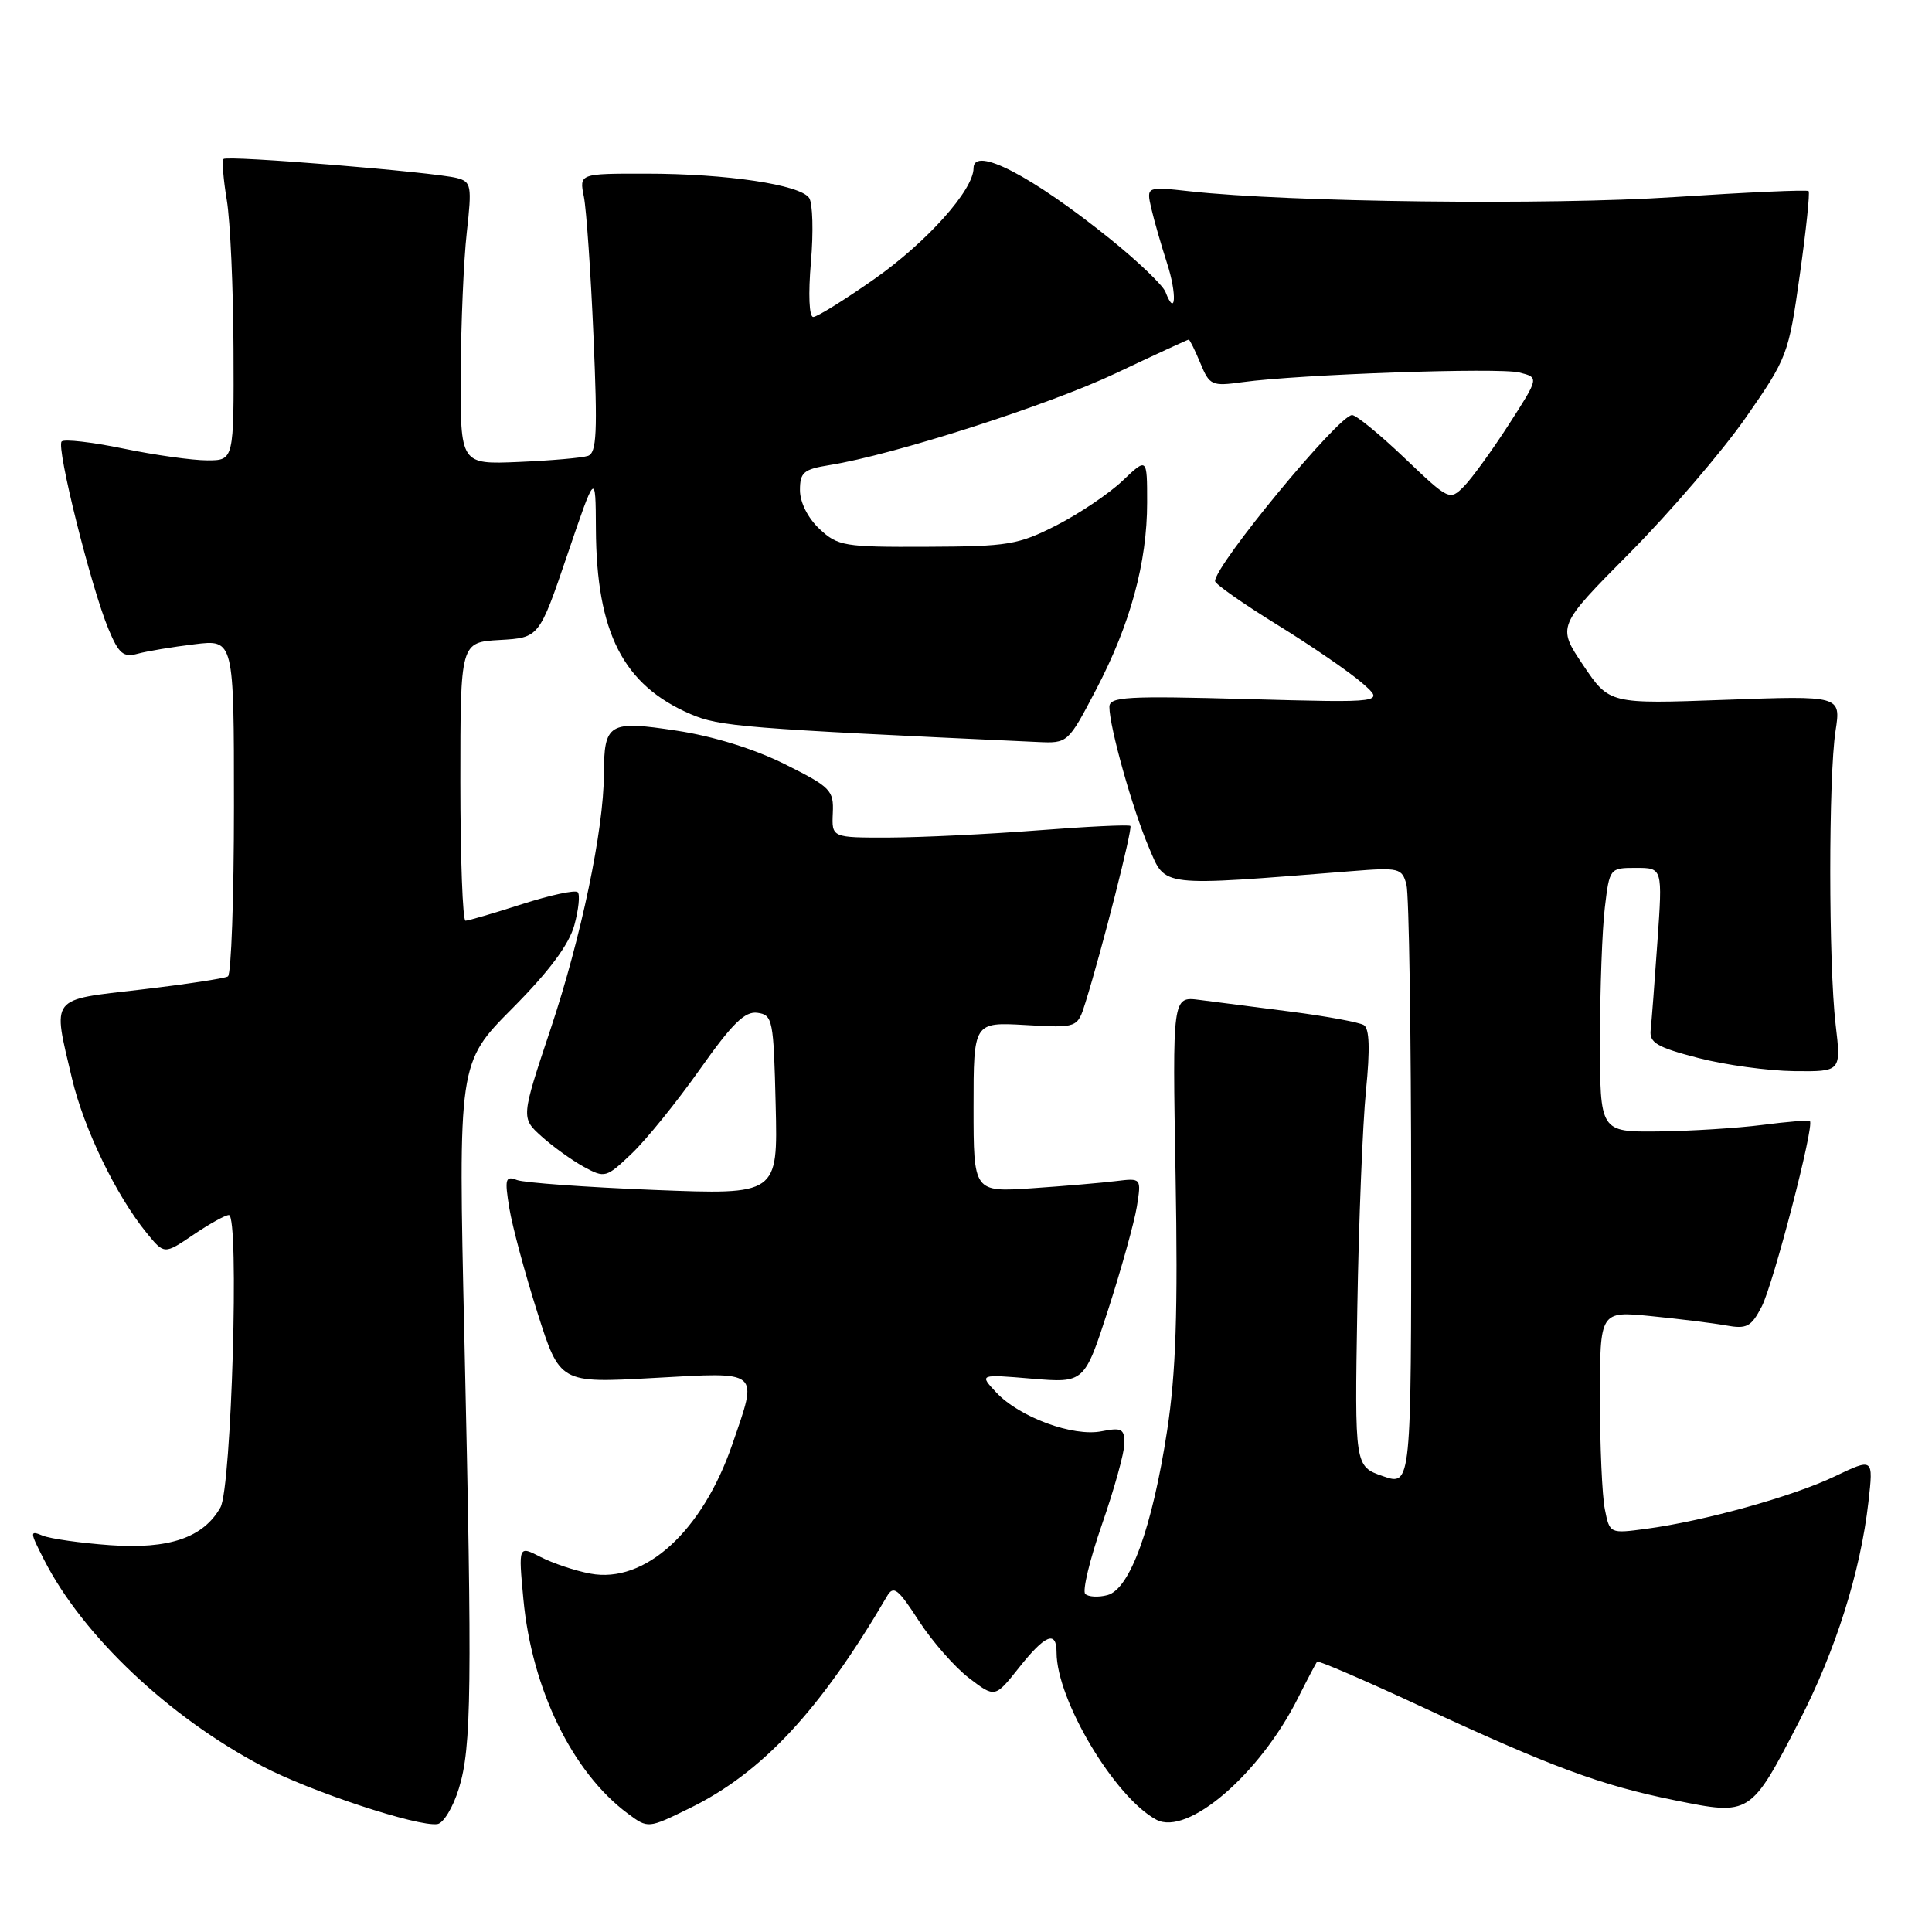 <?xml version="1.0" encoding="UTF-8" standalone="no"?>
<!DOCTYPE svg PUBLIC "-//W3C//DTD SVG 1.1//EN" "http://www.w3.org/Graphics/SVG/1.1/DTD/svg11.dtd" >
<svg xmlns="http://www.w3.org/2000/svg" xmlns:xlink="http://www.w3.org/1999/xlink" version="1.1" viewBox="0 0 256 256">
 <g >
 <path fill="currentColor"
d=" M 60.80 236.99 C 62.49 231.53 62.58 223.84 61.53 177.17 C 60.71 140.84 60.71 140.84 67.88 133.62 C 72.76 128.71 75.38 125.19 76.10 122.61 C 76.67 120.52 76.88 118.54 76.55 118.22 C 76.22 117.89 72.90 118.61 69.16 119.81 C 65.42 121.01 62.05 122.00 61.68 122.00 C 61.31 122.00 61.00 113.70 61.00 103.55 C 61.00 85.10 61.00 85.10 66.22 84.80 C 71.44 84.50 71.44 84.50 75.18 73.50 C 78.92 62.50 78.92 62.50 78.96 70.07 C 79.03 83.84 82.57 90.77 91.50 94.62 C 95.33 96.27 98.40 96.52 137.50 98.32 C 141.49 98.50 141.51 98.49 145.23 91.39 C 149.77 82.73 152.00 74.55 152.00 66.59 C 152.00 60.61 152.00 60.61 148.75 63.70 C 146.96 65.40 143.03 68.05 140.00 69.60 C 134.92 72.19 133.60 72.41 122.83 72.45 C 111.83 72.50 111.02 72.36 108.58 70.08 C 107.04 68.63 106.00 66.56 106.00 64.95 C 106.00 62.59 106.48 62.18 109.91 61.63 C 118.40 60.27 138.93 53.69 147.85 49.46 C 153.03 47.01 157.38 45.00 157.51 45.00 C 157.65 45.00 158.34 46.40 159.05 48.11 C 160.27 51.07 160.55 51.20 164.62 50.64 C 172.20 49.60 198.60 48.68 201.32 49.36 C 203.94 50.02 203.94 50.02 199.92 56.26 C 197.71 59.69 195.04 63.37 193.99 64.44 C 192.09 66.35 192.00 66.30 186.11 60.69 C 182.83 57.56 179.70 55.00 179.16 55.00 C 177.40 55.00 161.00 74.86 161.00 77.00 C 161.00 77.38 164.71 79.99 169.25 82.79 C 173.79 85.59 178.85 89.07 180.50 90.51 C 183.50 93.13 183.50 93.13 165.25 92.63 C 149.25 92.19 147.00 92.32 147.00 93.67 C 147.00 96.32 150.08 107.28 152.24 112.31 C 154.50 117.60 153.40 117.47 179.12 115.43 C 185.39 114.93 185.77 115.03 186.36 117.20 C 186.70 118.47 186.98 136.91 186.99 158.20 C 187.00 196.90 187.00 196.90 183.25 195.60 C 179.50 194.30 179.50 194.30 179.85 173.40 C 180.04 161.90 180.56 148.90 181.00 144.50 C 181.55 139.02 181.46 136.29 180.72 135.83 C 180.12 135.46 175.78 134.66 171.07 134.05 C 166.35 133.44 160.89 132.74 158.92 132.49 C 155.35 132.03 155.35 132.03 155.77 155.77 C 156.09 173.87 155.82 181.89 154.65 189.57 C 152.68 202.41 149.72 210.58 146.74 211.36 C 145.53 211.68 144.20 211.60 143.80 211.20 C 143.40 210.80 144.40 206.65 146.02 201.98 C 147.64 197.32 148.98 192.50 148.99 191.28 C 149.00 189.33 148.62 189.13 145.98 189.65 C 142.20 190.41 135.10 187.80 132.02 184.52 C 129.74 182.09 129.74 182.09 136.71 182.68 C 143.69 183.26 143.69 183.26 146.86 173.47 C 148.60 168.08 150.30 161.96 150.64 159.88 C 151.24 156.09 151.24 156.09 147.87 156.50 C 146.02 156.73 141.01 157.16 136.75 157.45 C 129.00 157.97 129.00 157.97 129.00 146.70 C 129.00 135.43 129.00 135.43 135.89 135.82 C 142.77 136.21 142.77 136.21 143.82 132.86 C 146.05 125.73 150.10 109.77 149.78 109.44 C 149.59 109.25 144.05 109.52 137.47 110.03 C 130.89 110.54 122.06 110.96 117.85 110.98 C 110.21 111.00 110.21 111.00 110.35 107.75 C 110.49 104.71 110.09 104.30 104.00 101.26 C 99.95 99.24 94.55 97.56 89.68 96.82 C 80.65 95.44 80.04 95.80 80.02 102.62 C 79.99 109.96 77.01 124.22 72.97 136.31 C 69.03 148.12 69.03 148.12 71.76 150.58 C 73.27 151.94 75.79 153.75 77.36 154.61 C 80.15 156.13 80.33 156.08 83.73 152.83 C 85.65 151.00 89.70 145.99 92.73 141.70 C 97.04 135.60 98.71 133.96 100.37 134.20 C 102.39 134.48 102.51 135.13 102.78 146.41 C 103.07 158.32 103.07 158.32 86.64 157.67 C 77.61 157.31 69.44 156.72 68.50 156.36 C 66.97 155.77 66.85 156.19 67.49 160.10 C 67.89 162.52 69.56 168.73 71.20 173.89 C 74.18 183.28 74.18 183.28 86.59 182.59 C 100.90 181.80 100.46 181.43 97.04 191.37 C 93.07 202.92 85.44 209.87 78.22 208.51 C 76.21 208.14 73.25 207.14 71.63 206.31 C 68.69 204.79 68.69 204.79 69.35 211.87 C 70.46 223.80 75.84 234.86 83.19 240.31 C 85.87 242.30 85.87 242.30 91.38 239.60 C 100.99 234.90 108.68 226.64 117.52 211.53 C 118.39 210.03 118.97 210.47 121.75 214.77 C 123.53 217.51 126.52 220.92 128.41 222.36 C 131.84 224.98 131.84 224.98 135.01 220.99 C 138.49 216.59 140.00 215.98 140.00 218.96 C 140.00 225.25 147.71 238.17 153.22 241.12 C 157.35 243.33 166.92 235.11 171.99 225.00 C 173.23 222.53 174.37 220.36 174.53 220.18 C 174.68 220.00 180.81 222.64 188.15 226.05 C 205.68 234.18 212.07 236.55 221.93 238.55 C 231.94 240.58 231.95 240.57 238.40 228.09 C 243.23 218.74 246.53 208.28 247.58 199.00 C 248.24 193.18 248.24 193.18 243.11 195.63 C 237.56 198.29 225.77 201.56 218.09 202.58 C 213.31 203.22 213.29 203.21 212.65 199.98 C 212.29 198.21 212.00 191.57 212.00 185.24 C 212.00 173.72 212.00 173.72 218.75 174.39 C 222.46 174.76 226.93 175.31 228.67 175.62 C 231.46 176.13 232.04 175.82 233.44 173.12 C 234.99 170.11 240.46 149.07 239.82 148.55 C 239.65 148.40 236.80 148.63 233.50 149.06 C 230.20 149.48 224.01 149.87 219.75 149.92 C 212.00 150.00 212.00 150.00 212.01 137.75 C 212.01 131.01 212.30 123.14 212.65 120.25 C 213.27 115.03 213.30 115.00 216.79 115.00 C 220.30 115.00 220.30 115.00 219.62 124.75 C 219.25 130.11 218.84 135.40 218.72 136.50 C 218.54 138.17 219.56 138.77 225.00 140.18 C 228.57 141.11 234.31 141.89 237.73 141.93 C 243.97 142.00 243.97 142.00 243.23 135.75 C 242.29 127.74 242.28 102.91 243.22 96.84 C 243.94 92.17 243.94 92.17 228.59 92.73 C 213.25 93.29 213.25 93.29 209.78 88.14 C 206.31 82.98 206.31 82.98 215.97 73.24 C 221.28 67.88 228.18 59.84 231.30 55.37 C 236.84 47.42 237.00 46.99 238.48 36.45 C 239.32 30.52 239.84 25.51 239.65 25.32 C 239.46 25.12 231.47 25.48 221.90 26.11 C 205.27 27.21 170.83 26.80 157.69 25.35 C 151.89 24.71 151.89 24.71 152.55 27.60 C 152.92 29.20 153.86 32.47 154.64 34.88 C 155.97 38.97 155.79 42.22 154.43 38.68 C 154.09 37.80 150.82 34.66 147.16 31.71 C 136.73 23.30 129.00 19.29 129.00 22.28 C 129.00 25.17 122.84 32.06 115.87 36.96 C 111.92 39.73 108.27 42.00 107.76 42.00 C 107.21 42.00 107.09 38.99 107.45 34.75 C 107.80 30.76 107.69 26.93 107.22 26.23 C 106.03 24.47 96.25 23.01 85.62 23.01 C 76.75 23.00 76.75 23.00 77.37 26.08 C 77.70 27.77 78.28 36.08 78.64 44.55 C 79.19 57.30 79.07 60.02 77.90 60.41 C 77.13 60.67 73.01 61.03 68.75 61.21 C 61.00 61.54 61.00 61.54 61.05 49.52 C 61.08 42.91 61.44 34.49 61.85 30.81 C 62.54 24.60 62.45 24.09 60.55 23.59 C 57.53 22.80 30.10 20.56 29.62 21.07 C 29.40 21.31 29.59 23.75 30.05 26.50 C 30.51 29.25 30.91 38.14 30.94 46.25 C 31.00 61.00 31.00 61.00 27.46 61.00 C 25.51 61.00 20.51 60.30 16.35 59.44 C 12.19 58.58 8.51 58.16 8.17 58.50 C 7.42 59.24 12.07 77.84 14.38 83.37 C 15.74 86.63 16.35 87.14 18.25 86.62 C 19.49 86.28 22.86 85.72 25.75 85.37 C 31.00 84.72 31.00 84.72 31.00 106.80 C 31.00 118.95 30.64 129.10 30.20 129.38 C 29.76 129.65 24.58 130.43 18.70 131.12 C 6.46 132.54 6.95 131.91 9.54 142.91 C 11.11 149.55 15.38 158.41 19.43 163.37 C 21.76 166.23 21.76 166.23 25.61 163.62 C 27.73 162.18 29.85 161.00 30.33 161.00 C 31.73 161.00 30.68 197.13 29.21 199.74 C 26.94 203.75 22.42 205.30 14.57 204.74 C 10.68 204.46 6.67 203.89 5.66 203.48 C 3.92 202.76 3.93 202.94 5.84 206.68 C 10.97 216.75 22.42 227.56 34.79 234.05 C 41.17 237.40 55.36 242.08 57.96 241.70 C 58.76 241.59 60.04 239.47 60.80 236.99 Z "/>
</g>
</svg>